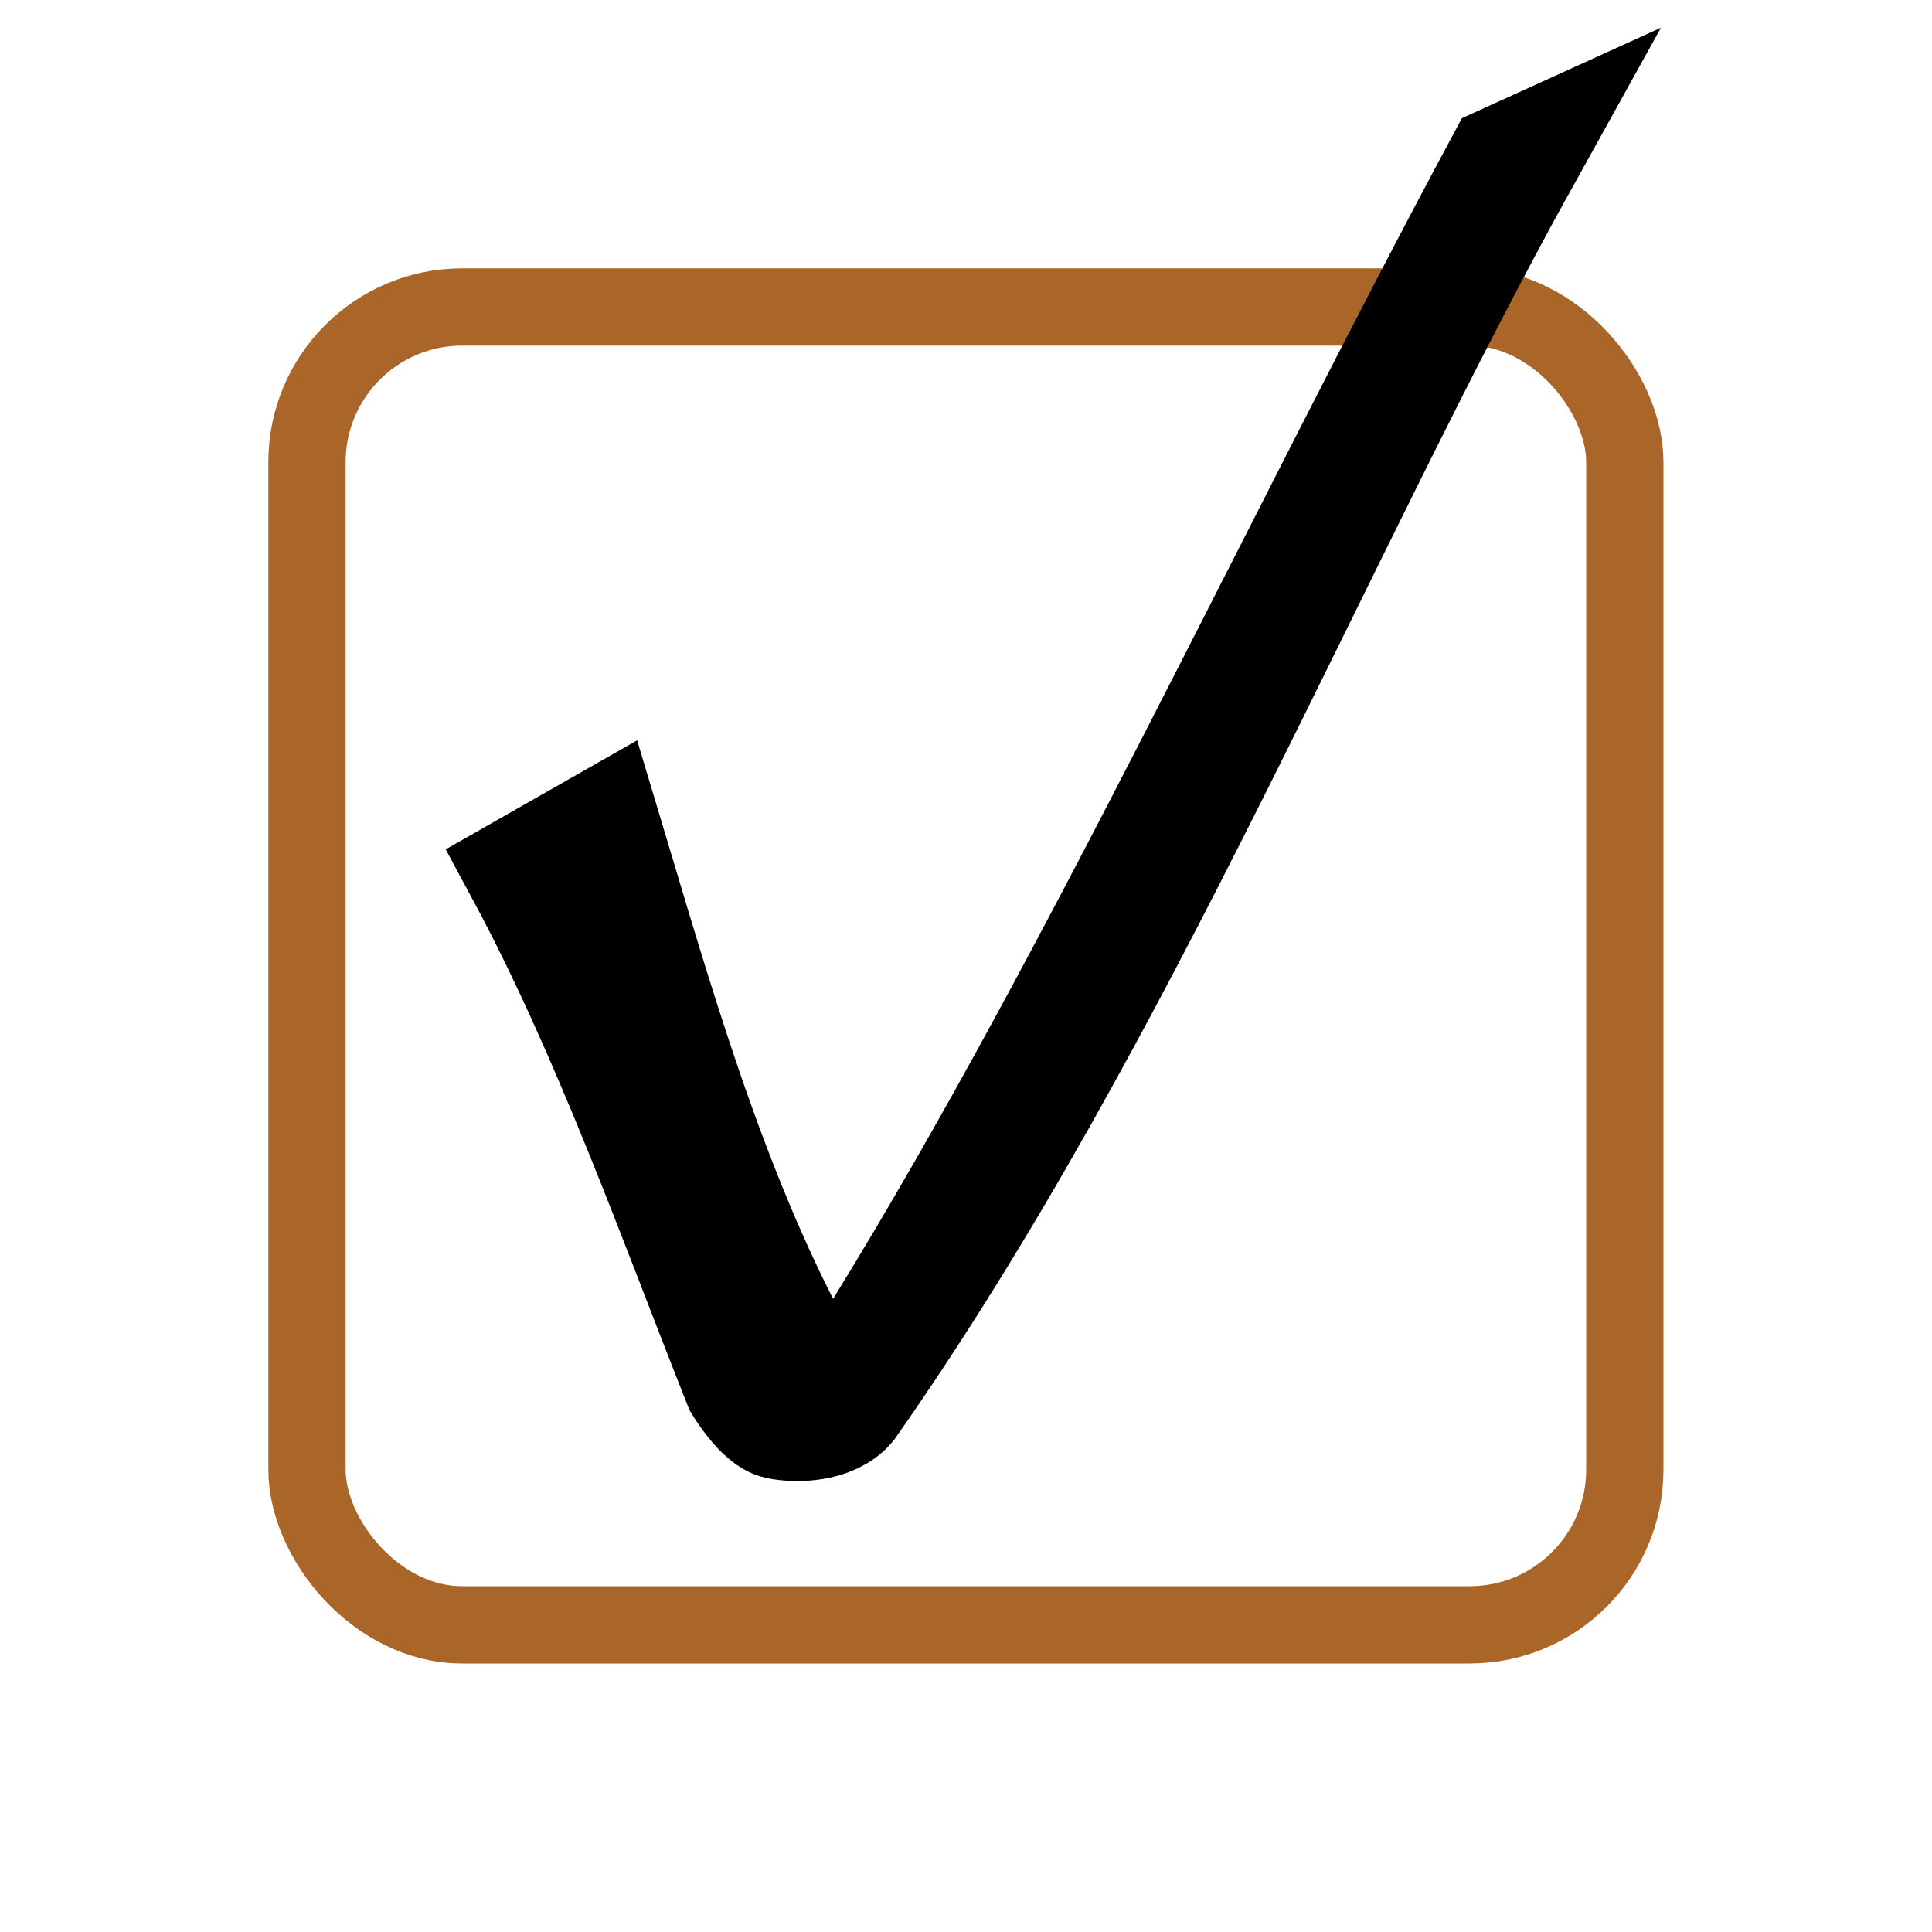 <?xml version="1.0" encoding="UTF-8" standalone="no"?>
<svg
   xmlns:dc="http://purl.org/dc/elements/1.1/"
   xmlns:cc="http://creativecommons.org/ns#"
   xmlns:rdf="http://www.w3.org/1999/02/22-rdf-syntax-ns#"
   xmlns:svg="http://www.w3.org/2000/svg"
   xmlns="http://www.w3.org/2000/svg"
   xmlns:sodipodi="http://sodipodi.sourceforge.net/DTD/sodipodi-0.dtd"
   xmlns:inkscape="http://www.inkscape.org/namespaces/inkscape"
   width="10"
   height="10"
   viewBox="0 0 10 10"
   version="1.1"
   id="svg8"
   sodipodi:docname="ready-.svg"
   inkscape:version="1.0.1 (3bc2e813f5, 2020-09-07)">
  <defs
     id="defs2" />
  <sodipodi:namedview
     id="base"
     pagecolor="#ffffff"
     bordercolor="#666666"
     borderopacity="1.0"
     inkscape:pageopacity="0.0"
     inkscape:pageshadow="2"
     inkscape:zoom="31.678384"
     inkscape:cx="5.380881"
     inkscape:cy="4.1727087"
     inkscape:document-units="px"
     inkscape:current-layer="layer1"
     inkscape:document-rotation="0"
     showgrid="false"
     units="px"
     inkscape:window-width="1280"
     inkscape:window-height="650"
     inkscape:window-x="-6"
     inkscape:window-y="-6"
     inkscape:window-maximized="1" />
  <g
     inkscape:label="Layer 1"
     inkscape:groupmode="layer"
     id="layer1">
    <rect
       style="fill:none;stroke:#aa6628;stroke-width:0.4;stroke-linejoin:miter;stroke-miterlimit:4;stroke-dasharray:none;stroke-opacity:1"
       id="rect833"
       width="6.821"
       height="6.821"
       x="1.589"
       y="1.589"
       ry="0.803" />
    <path
       style="fill:none;stroke:#000000;stroke-width:0.6;stroke-linejoin:miter;stroke-miterlimit:4;stroke-dasharray:none"
       id="path835"
       d="m 2.71,4.512 c 0.449,0.834 0.791,1.803 1.128,2.652 0,0 0.104,0.175 0.193,0.193 0.093,0.019 0.271,0.015 0.358,-0.086 C 5.798,5.262 6.791,2.777 7.893,0.793 L 7.783,0.843 C 6.706,2.85 5.693,5.047 4.586,6.85 4.208,7.49 4.366,6.923 4.121,7.004 3.66,6.154 3.378,5.14 3.119,4.279 Z"
       sodipodi:nodetypes="cccccccccc" />
  </g>
</svg>

